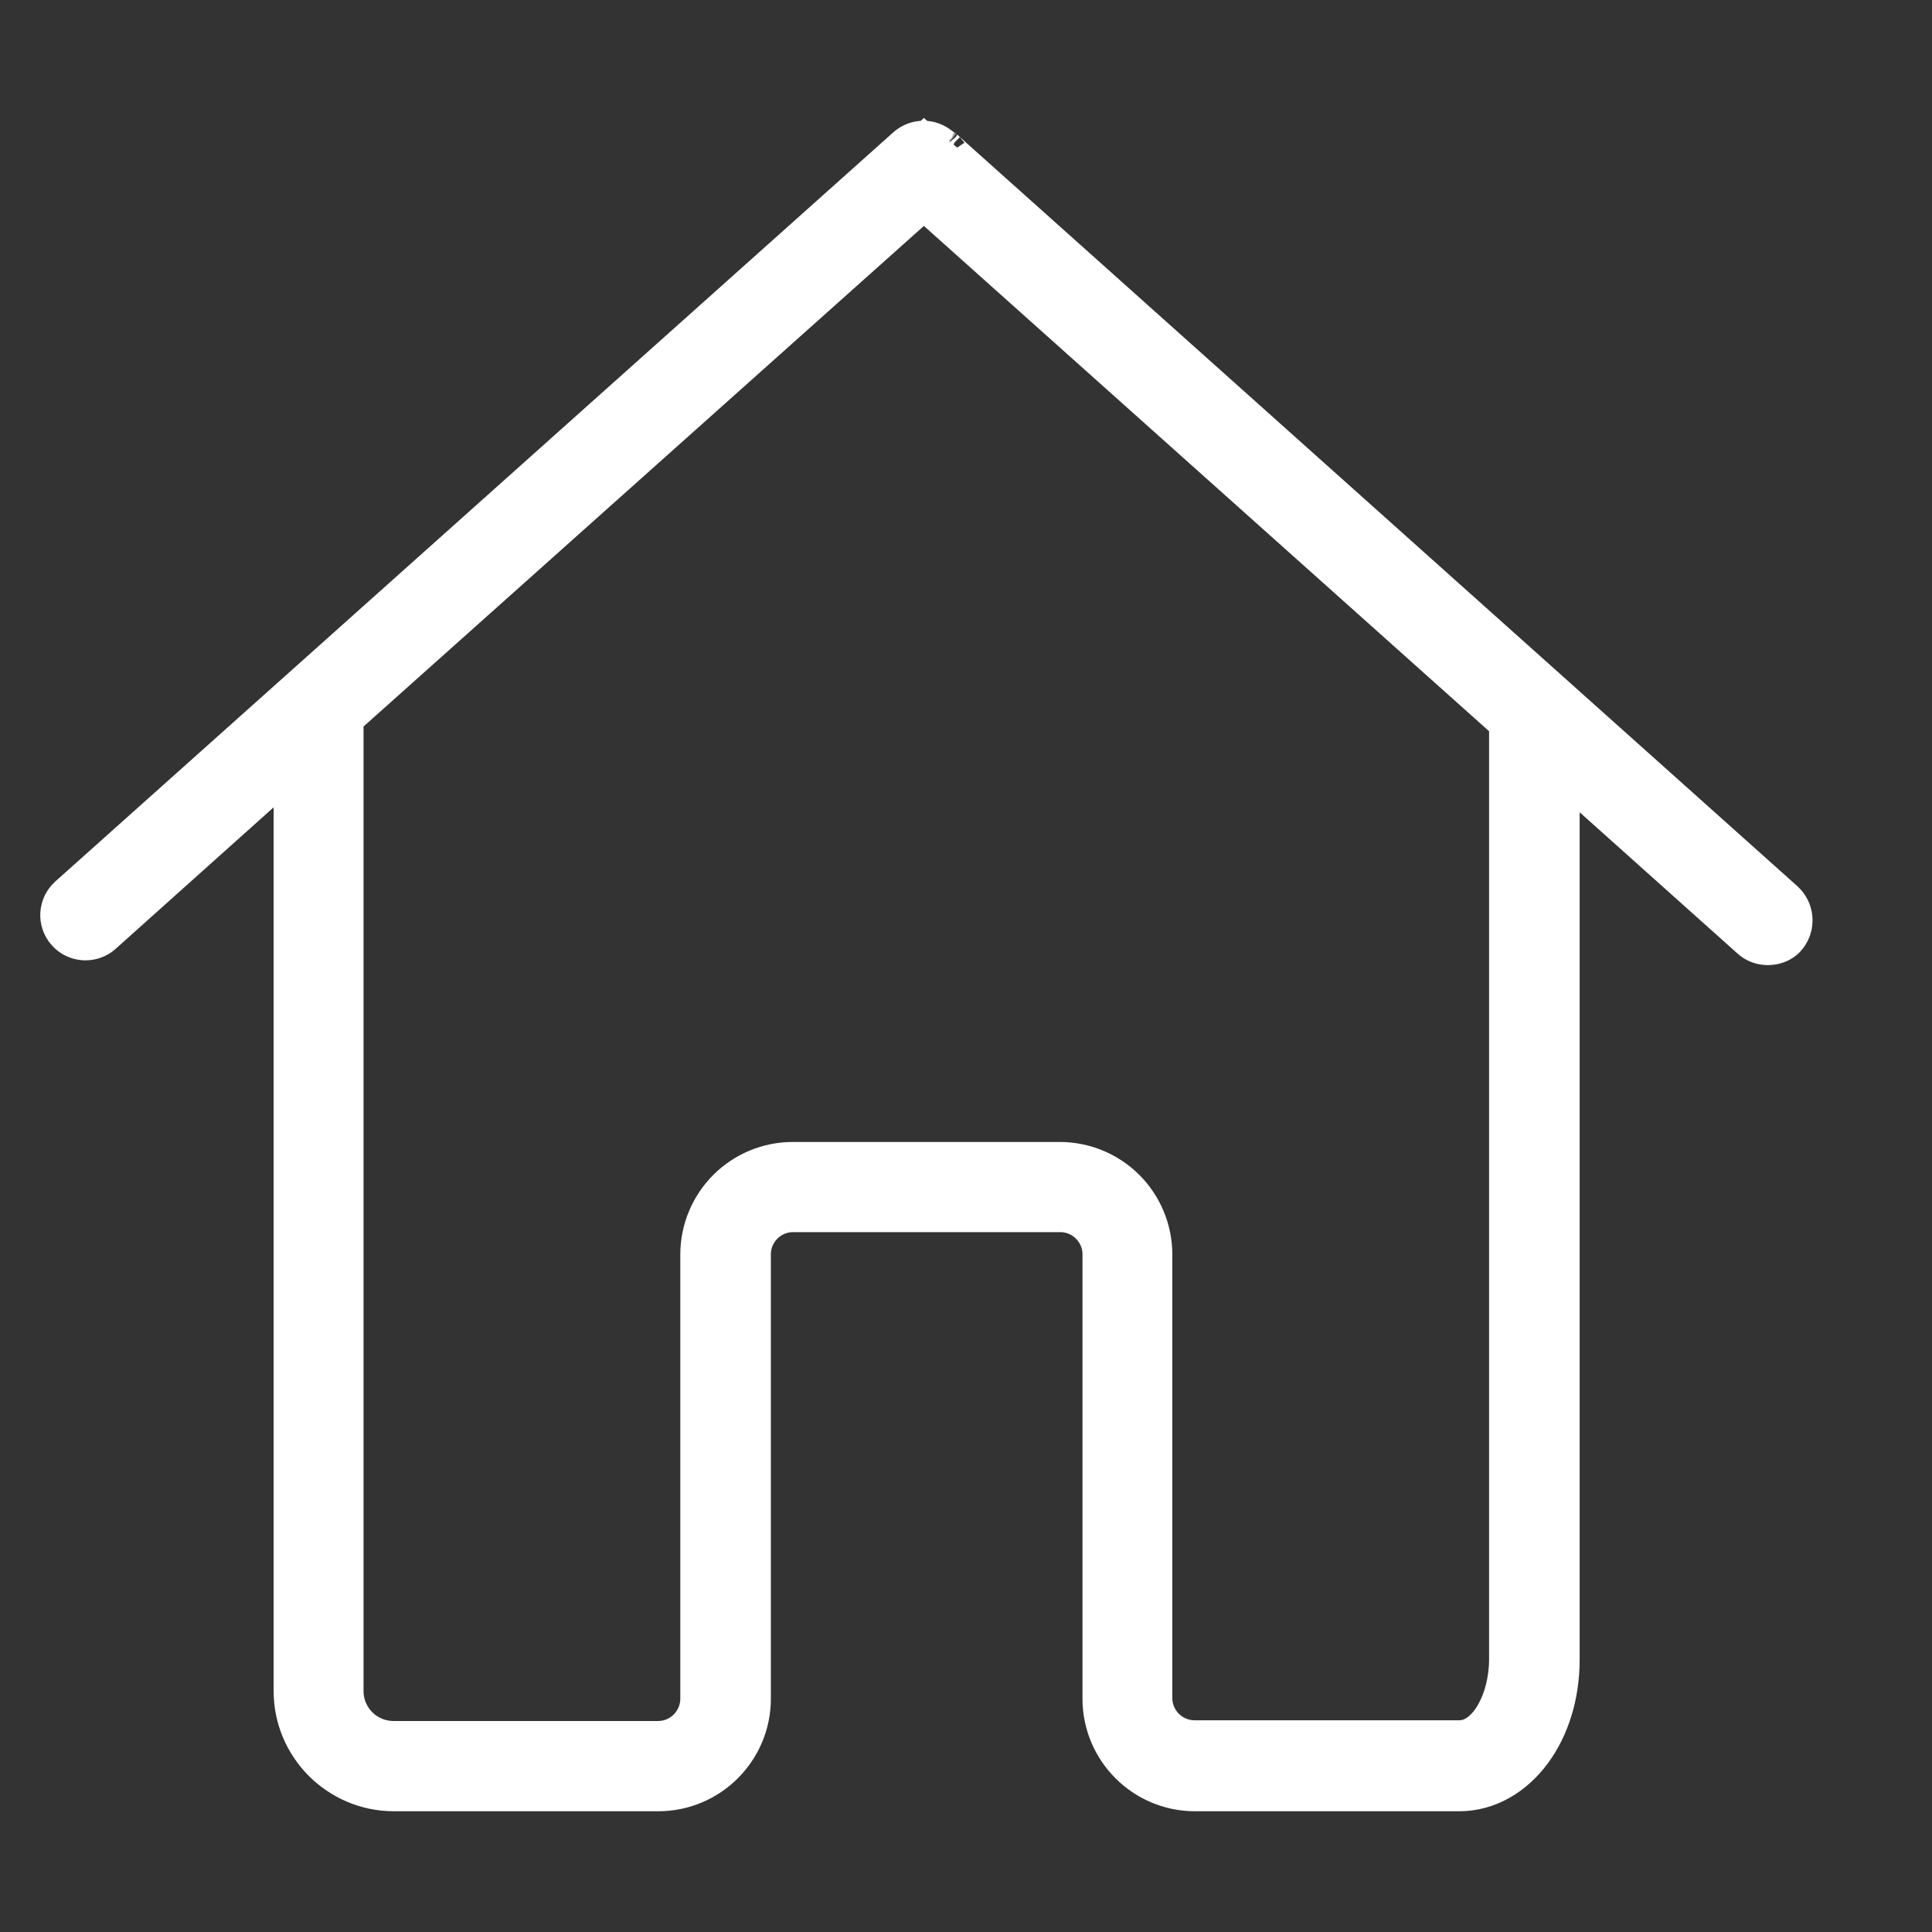 <svg width="24" height="24" viewBox="0 0 24 24" fill="none" xmlns="http://www.w3.org/2000/svg">
<rect x="0" y="0" width="24" height="24" fill="#333333" stroke="none"/>
<path d="M11.585 2.07L21.994 11.381C22.007 11.393 22.015 11.411 22.016 11.428C22.017 11.447 22.011 11.464 22 11.478C21.996 11.483 21.98 11.489 21.961 11.489C21.944 11.489 21.93 11.485 21.919 11.474L20.046 9.798L19.123 8.97V20.615C19.123 21.419 18.659 22 18.129 22H14.844C14.35 22 13.947 21.597 13.947 21.102V15.582C13.947 15.154 13.599 14.806 13.17 14.806H9.852C9.424 14.806 9.076 15.154 9.076 15.582V21.102C9.076 21.597 8.672 22 8.178 22H4.893C4.345 22 3.899 21.553 3.899 21.006V8.91L1.101 11.416C1.09 11.425 1.076 11.43 1.062 11.43C1.043 11.43 1.026 11.422 1.014 11.407C1.004 11.395 0.999 11.379 1 11.364C1.001 11.348 1.009 11.333 1.021 11.322L11.432 2.015C11.444 2.005 11.458 2 11.472 2C11.487 2 11.501 2.005 11.512 2.015L11.57 2.057M11.585 2.07C11.594 2.077 11.602 2.083 11.611 2.088L11.574 2.06M11.585 2.07L11.574 2.06M11.585 2.07L11.57 2.057M11.574 2.06L11.563 2.05C11.565 2.053 11.568 2.055 11.57 2.057M11.574 2.06L11.57 2.057M18.998 8.86V20.607C18.998 21.25 18.657 21.87 18.125 21.87H14.84C14.634 21.87 14.437 21.788 14.291 21.643C14.146 21.498 14.063 21.3 14.063 21.095V15.584C14.063 15.346 13.968 15.117 13.8 14.949C13.632 14.781 13.403 14.686 13.165 14.686H9.848C9.61 14.686 9.382 14.781 9.214 14.949C9.046 15.117 8.951 15.346 8.951 15.584V21.104C8.95 21.309 8.868 21.506 8.722 21.652C8.577 21.797 8.38 21.879 8.174 21.879H4.889C4.657 21.879 4.435 21.787 4.272 21.624C4.108 21.46 4.016 21.239 4.016 21.007V8.801L11.477 2.136L18.998 8.86Z" stroke="white"/>
</svg>
